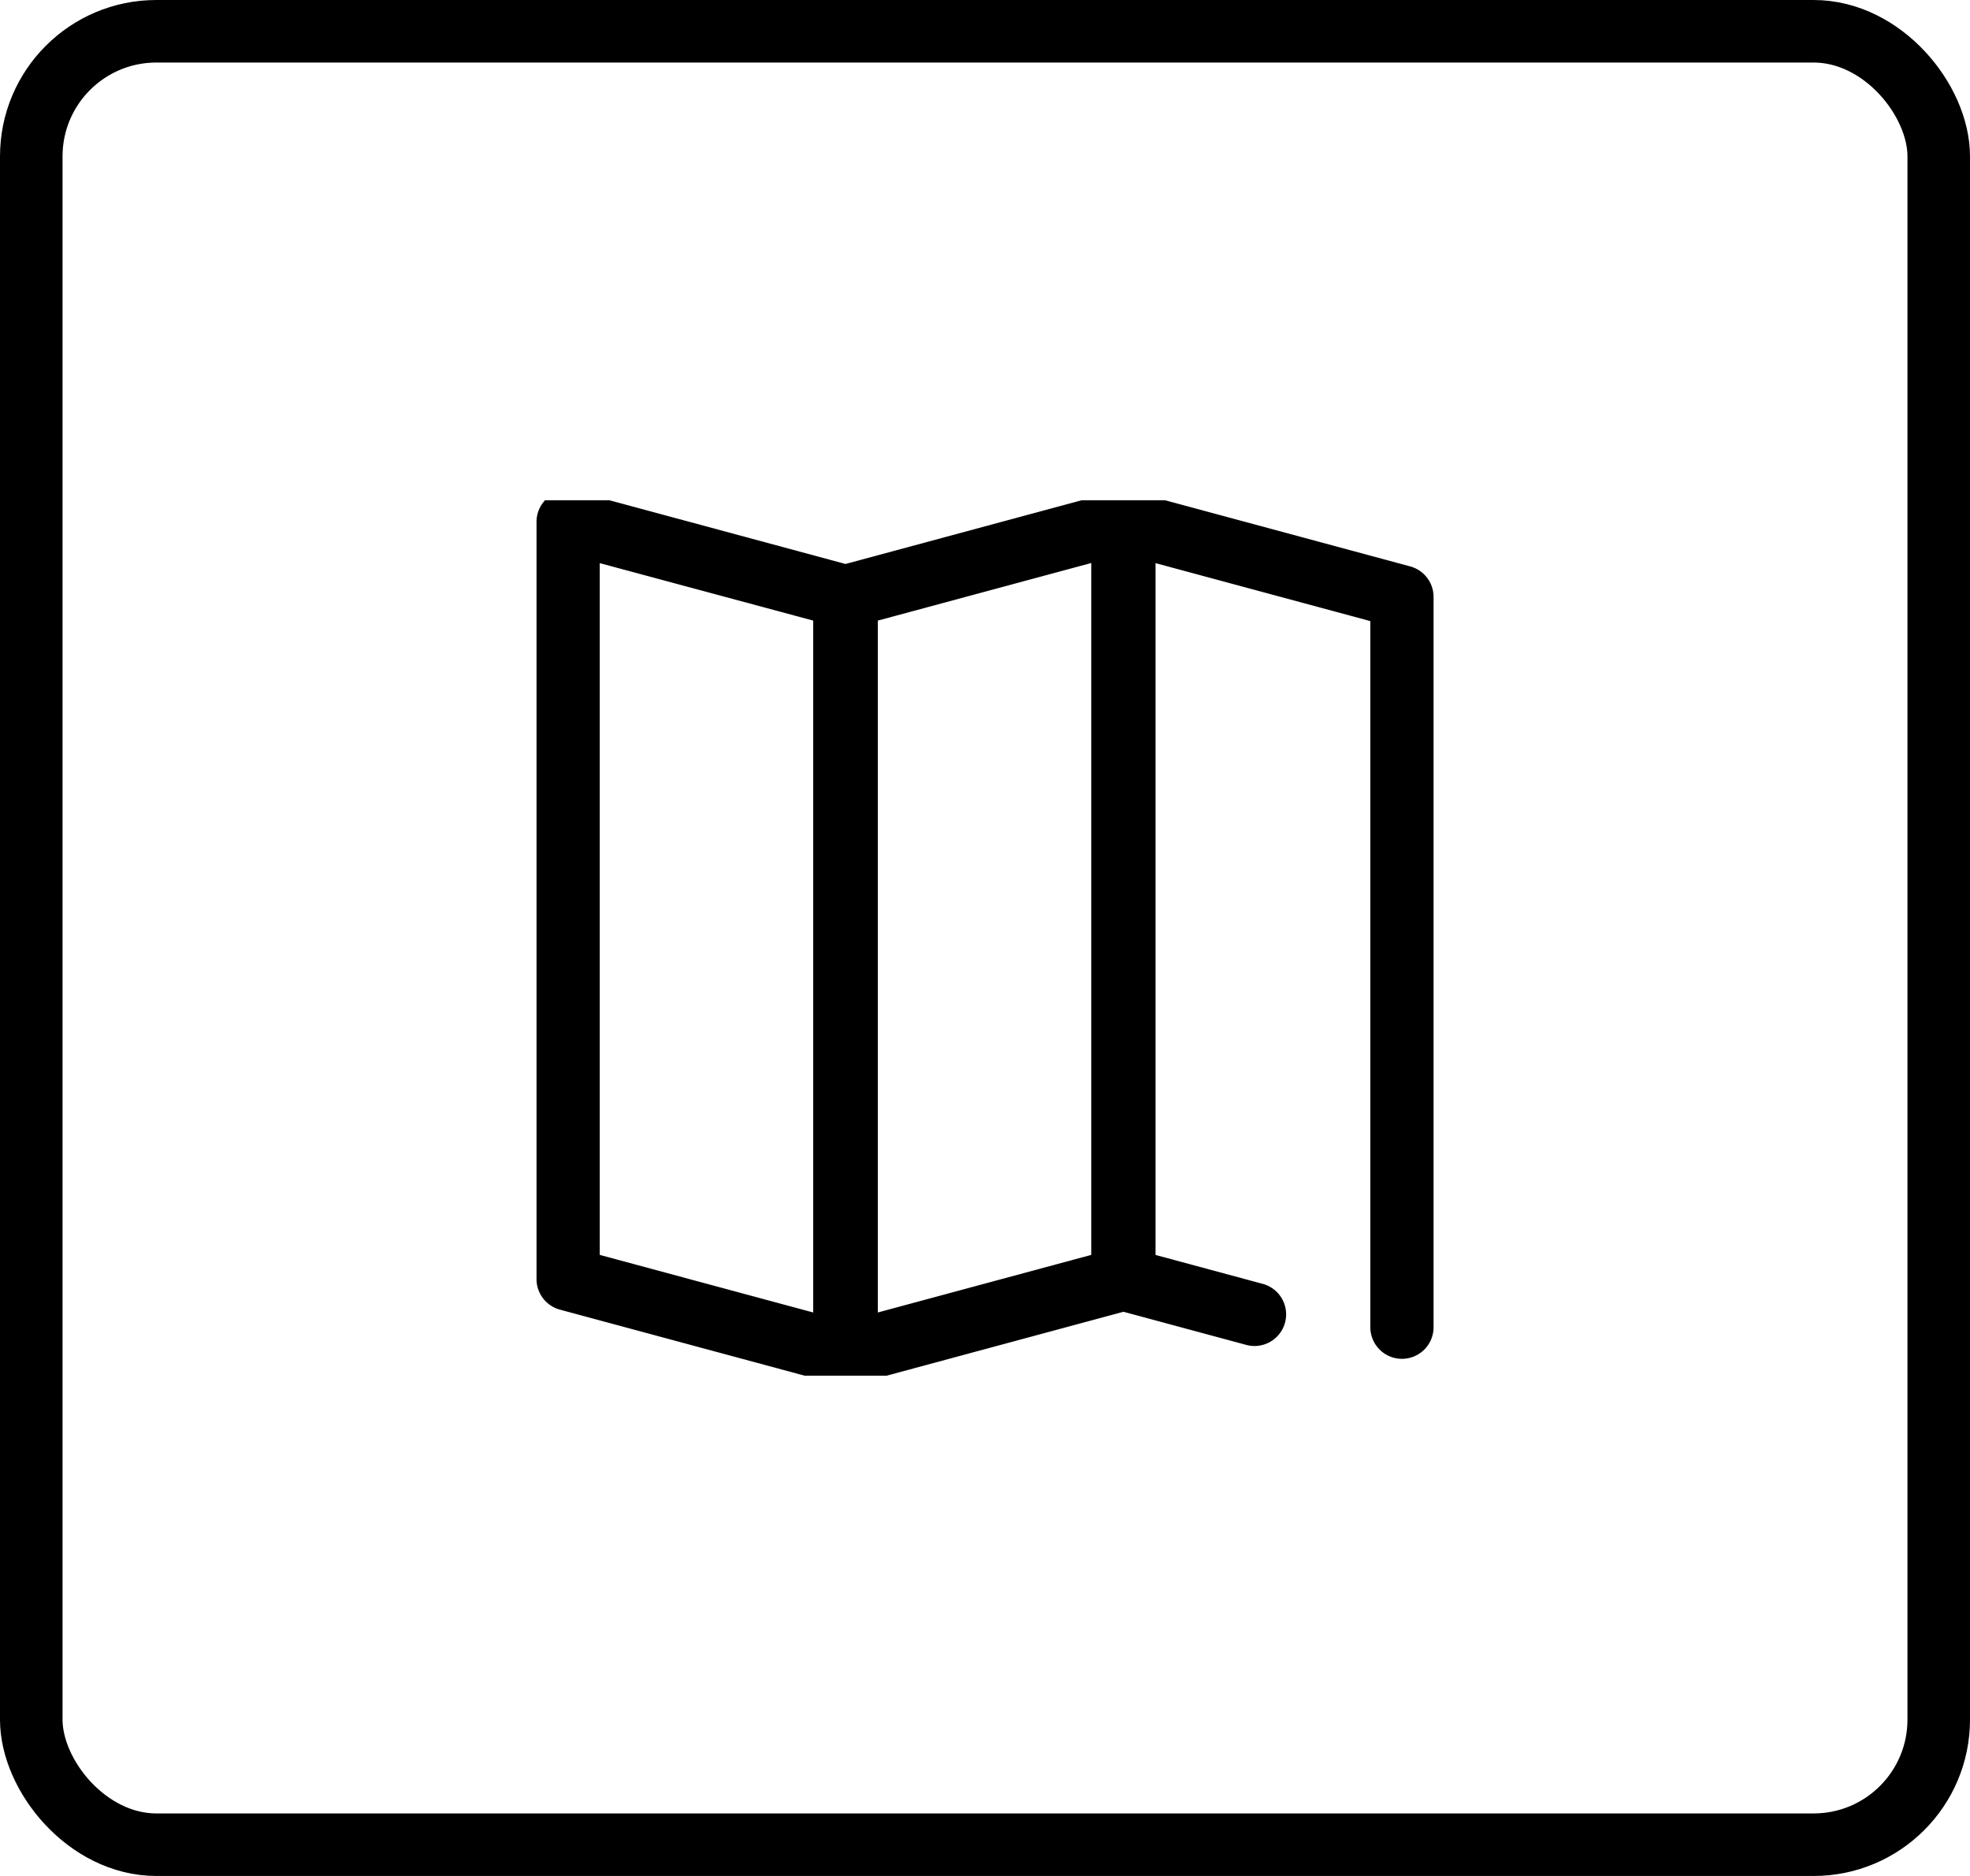 <svg xmlns="http://www.w3.org/2000/svg" xmlns:xlink="http://www.w3.org/1999/xlink" width="63" height="60" viewBox="0 0 63 60">
  <defs>
    <clipPath id="clip-path">
      <rect id="Rectangle_1337" data-name="Rectangle 1337" width="29" height="28" transform="translate(605.178 2925.32)"/>
    </clipPath>
  </defs>
  <g id="Group_4798" data-name="Group 4798" transform="translate(-10408 -3759)">
    <g id="Rectangle_1336" data-name="Rectangle 1336" transform="translate(10408 3759)" fill="none" stroke="#000" stroke-width="2">
      <rect width="63" height="60" rx="5" stroke="none"/>
      <rect x="1" y="1" width="61" height="58" rx="4" fill="none"/>
    </g>
    <g id="Mask_Group_31" data-name="Mask Group 31" transform="translate(9819.822 849.68)" clip-path="url(#clip-path)">
      <g id="map-svgrepo-com" transform="translate(605.336 2925)">
        <g id="Group_4797" data-name="Group 4797" transform="translate(0 0)">
          <path id="Path_3365" data-name="Path 3365" d="M27.937,2.466,19.045.066c-.03-.008-.06-.008-.09-.013l-.024,0a1,1,0,0,0-.327,0l-.024,0c-.03.005-.06.005-.09.013L9.881,2.389,1.275.066A1.011,1.011,0,0,0,0,1.042V25.262a1.011,1.011,0,0,0,.748.976L9.5,28.6a1.023,1.023,0,0,0,.134.036l.009,0c.01,0,.02,0,.03,0a1.019,1.019,0,0,0,.189.031c.008,0,.015,0,.023,0s.015,0,.023,0a1.026,1.026,0,0,0,.189-.031c.01,0,.02,0,.03,0l.009,0a1.05,1.05,0,0,0,.134-.036l8.5-2.294,3.917,1.057a1.011,1.011,0,1,0,.527-1.952l-3.418-.922V2.362l6.869,1.854V26.8a1.011,1.011,0,0,0,2.022,0V3.442A1.012,1.012,0,0,0,27.937,2.466ZM8.848,26.329,2.022,24.487V2.362L8.848,4.2Zm8.892-1.842-6.826,1.842V4.2l6.826-1.842Z" transform="translate(0 -0.031)"/>
        </g>
      </g>
    </g>
  </g>
</svg>
